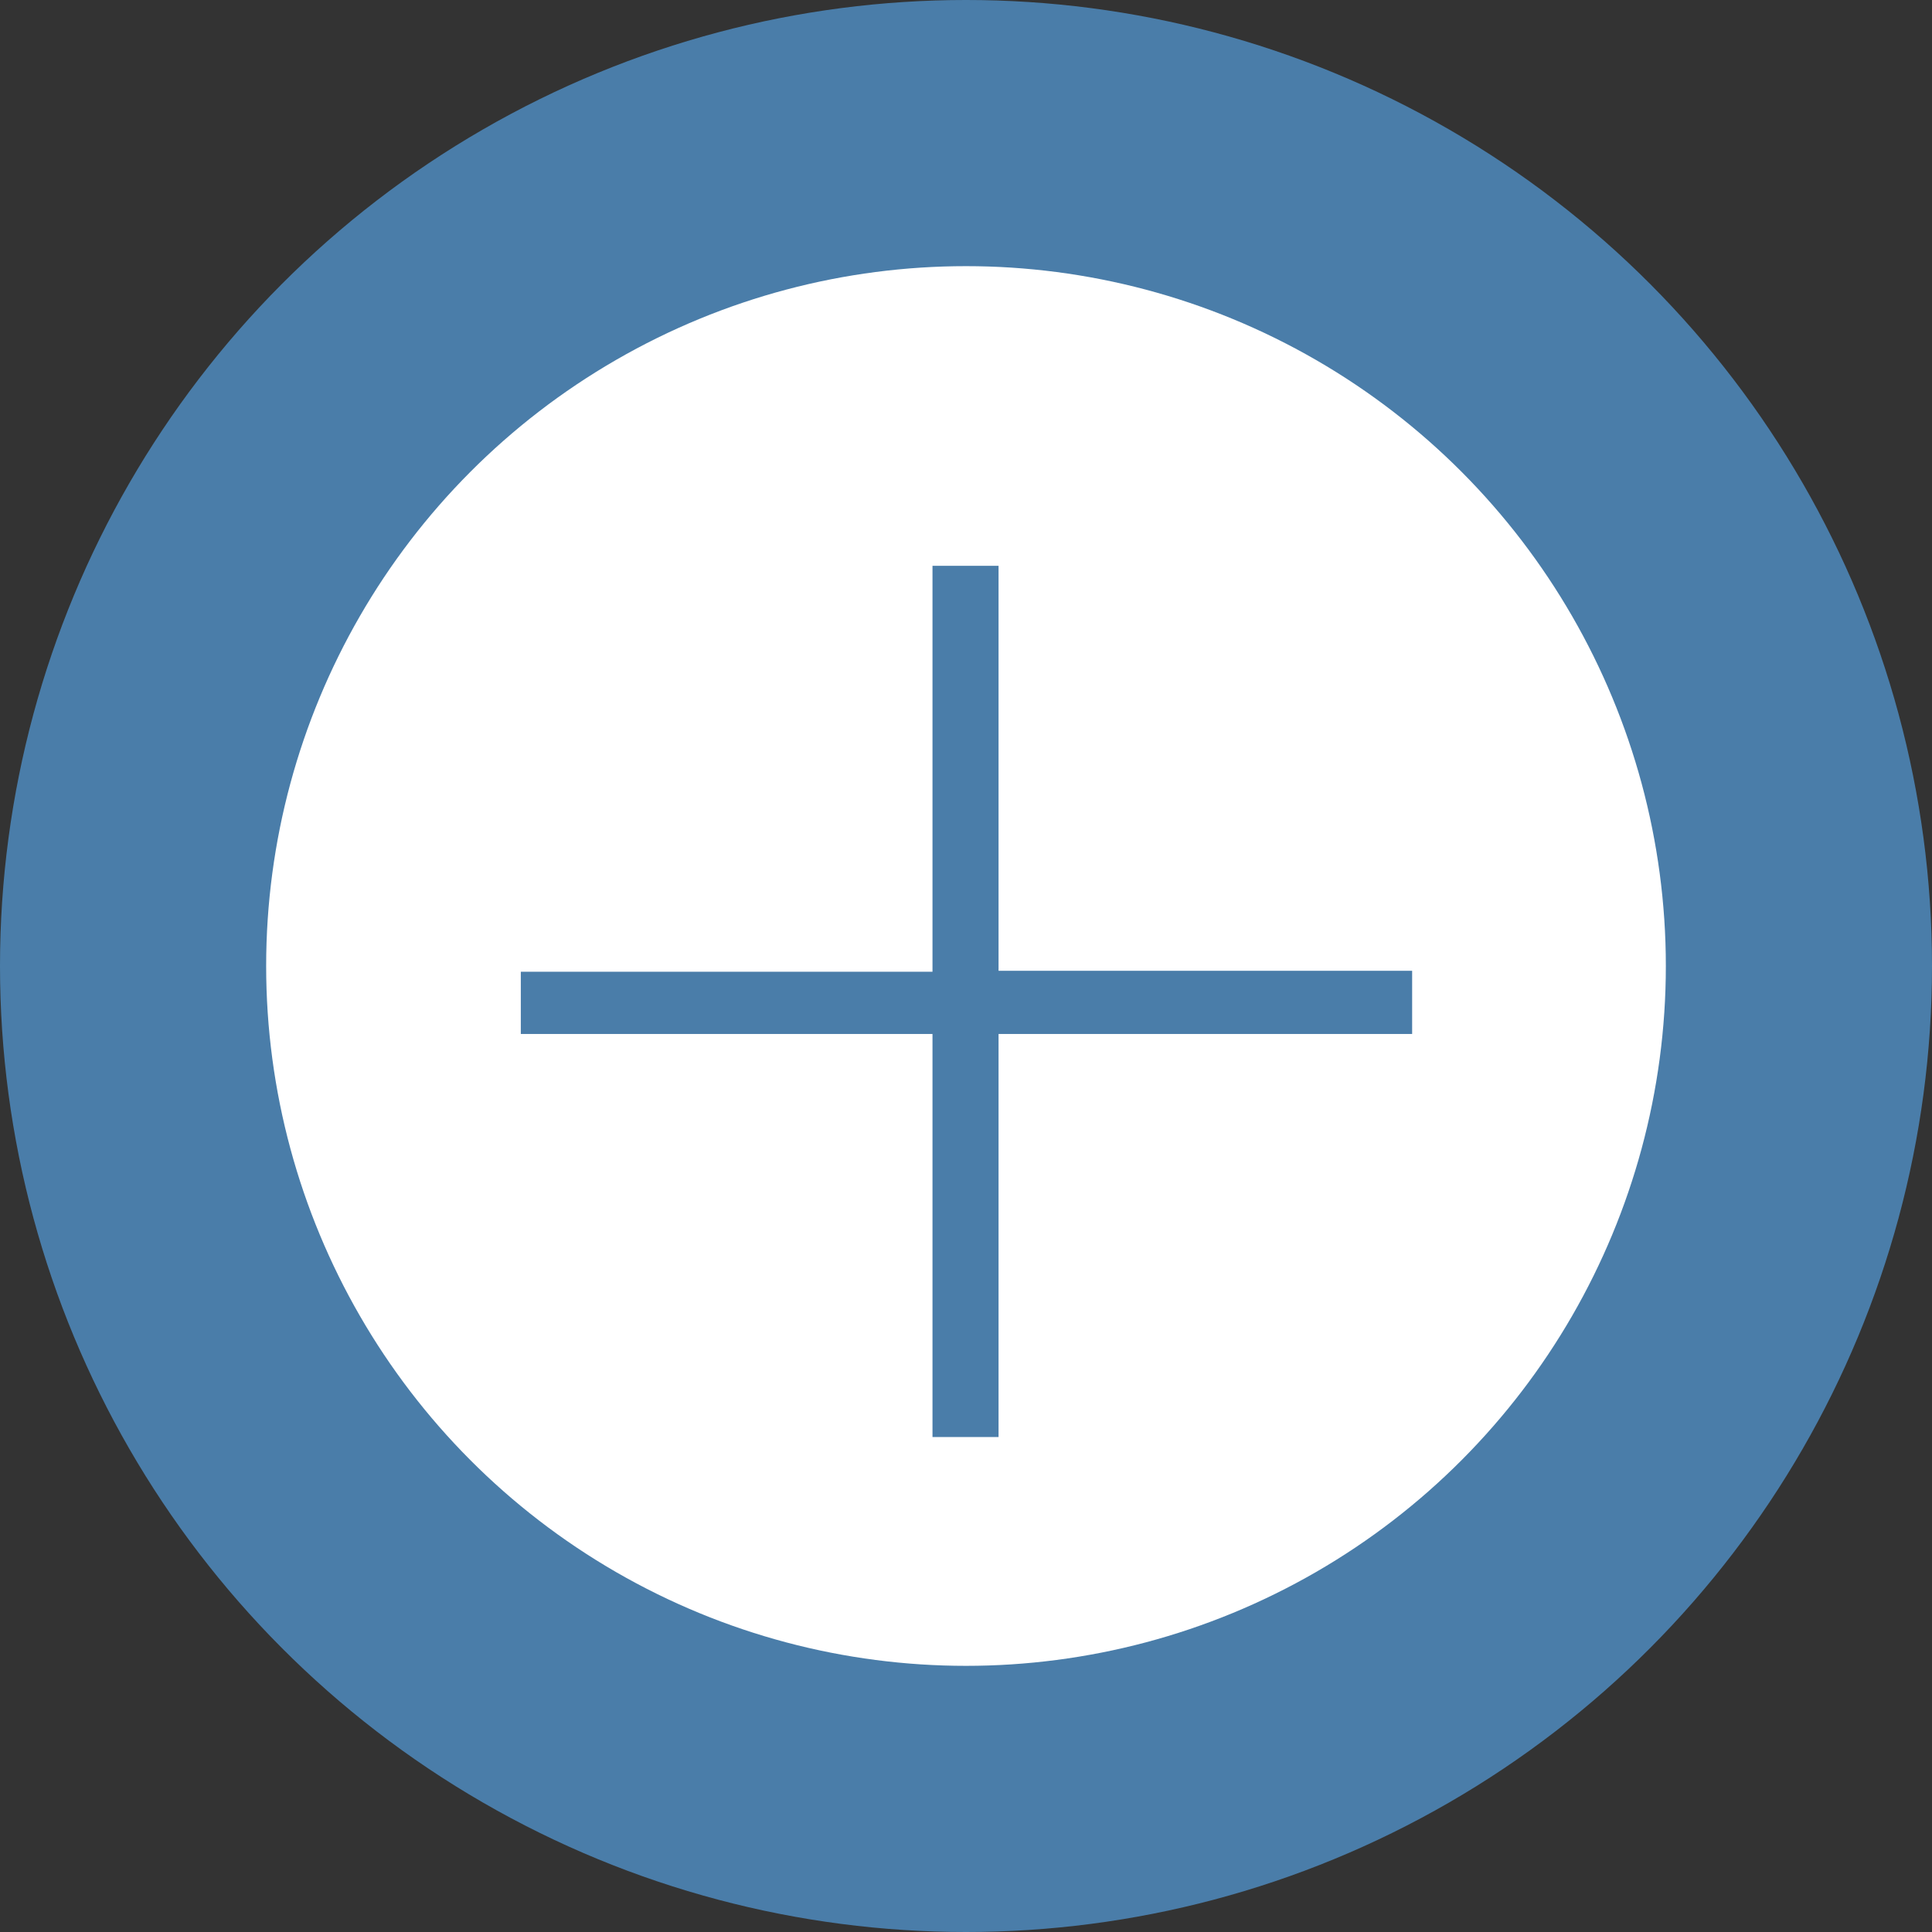 <?xml version="1.0" encoding="utf-8"?>
<!-- Generator: Adobe Illustrator 27.0.1, SVG Export Plug-In . SVG Version: 6.00 Build 0)  -->
<svg version="1.1" id="Layer_1" xmlns="http://www.w3.org/2000/svg" xmlns:xlink="http://www.w3.org/1999/xlink" x="0px" y="0px"
	 viewBox="0 0 201.8 201.8" style="enable-background:new 0 0 201.8 201.8;" xml:space="preserve">
<rect x="0" y="0" width="201.8" height="201.8" fill="#333333" stroke="none"/>
<style type="text/css">
	.st0{fill:#4A7DA9;}
	.st1{fill:#FFFFFF;}
</style>
<g>
	<circle class="st0" cx="100.9" cy="100.9" r="100.9"/>
	<g>
		<g>
			<circle class="st1" cx="100.9" cy="100.9" r="73.1"/>
			<g>
				<path class="st0" d="M147.5,108h-43.2v42.1h-6.9V108h-43v-6.5h43V59.1h6.9v42.3h43.2V108z"/>
			</g>
		</g>
	</g>
</g>
</svg>
